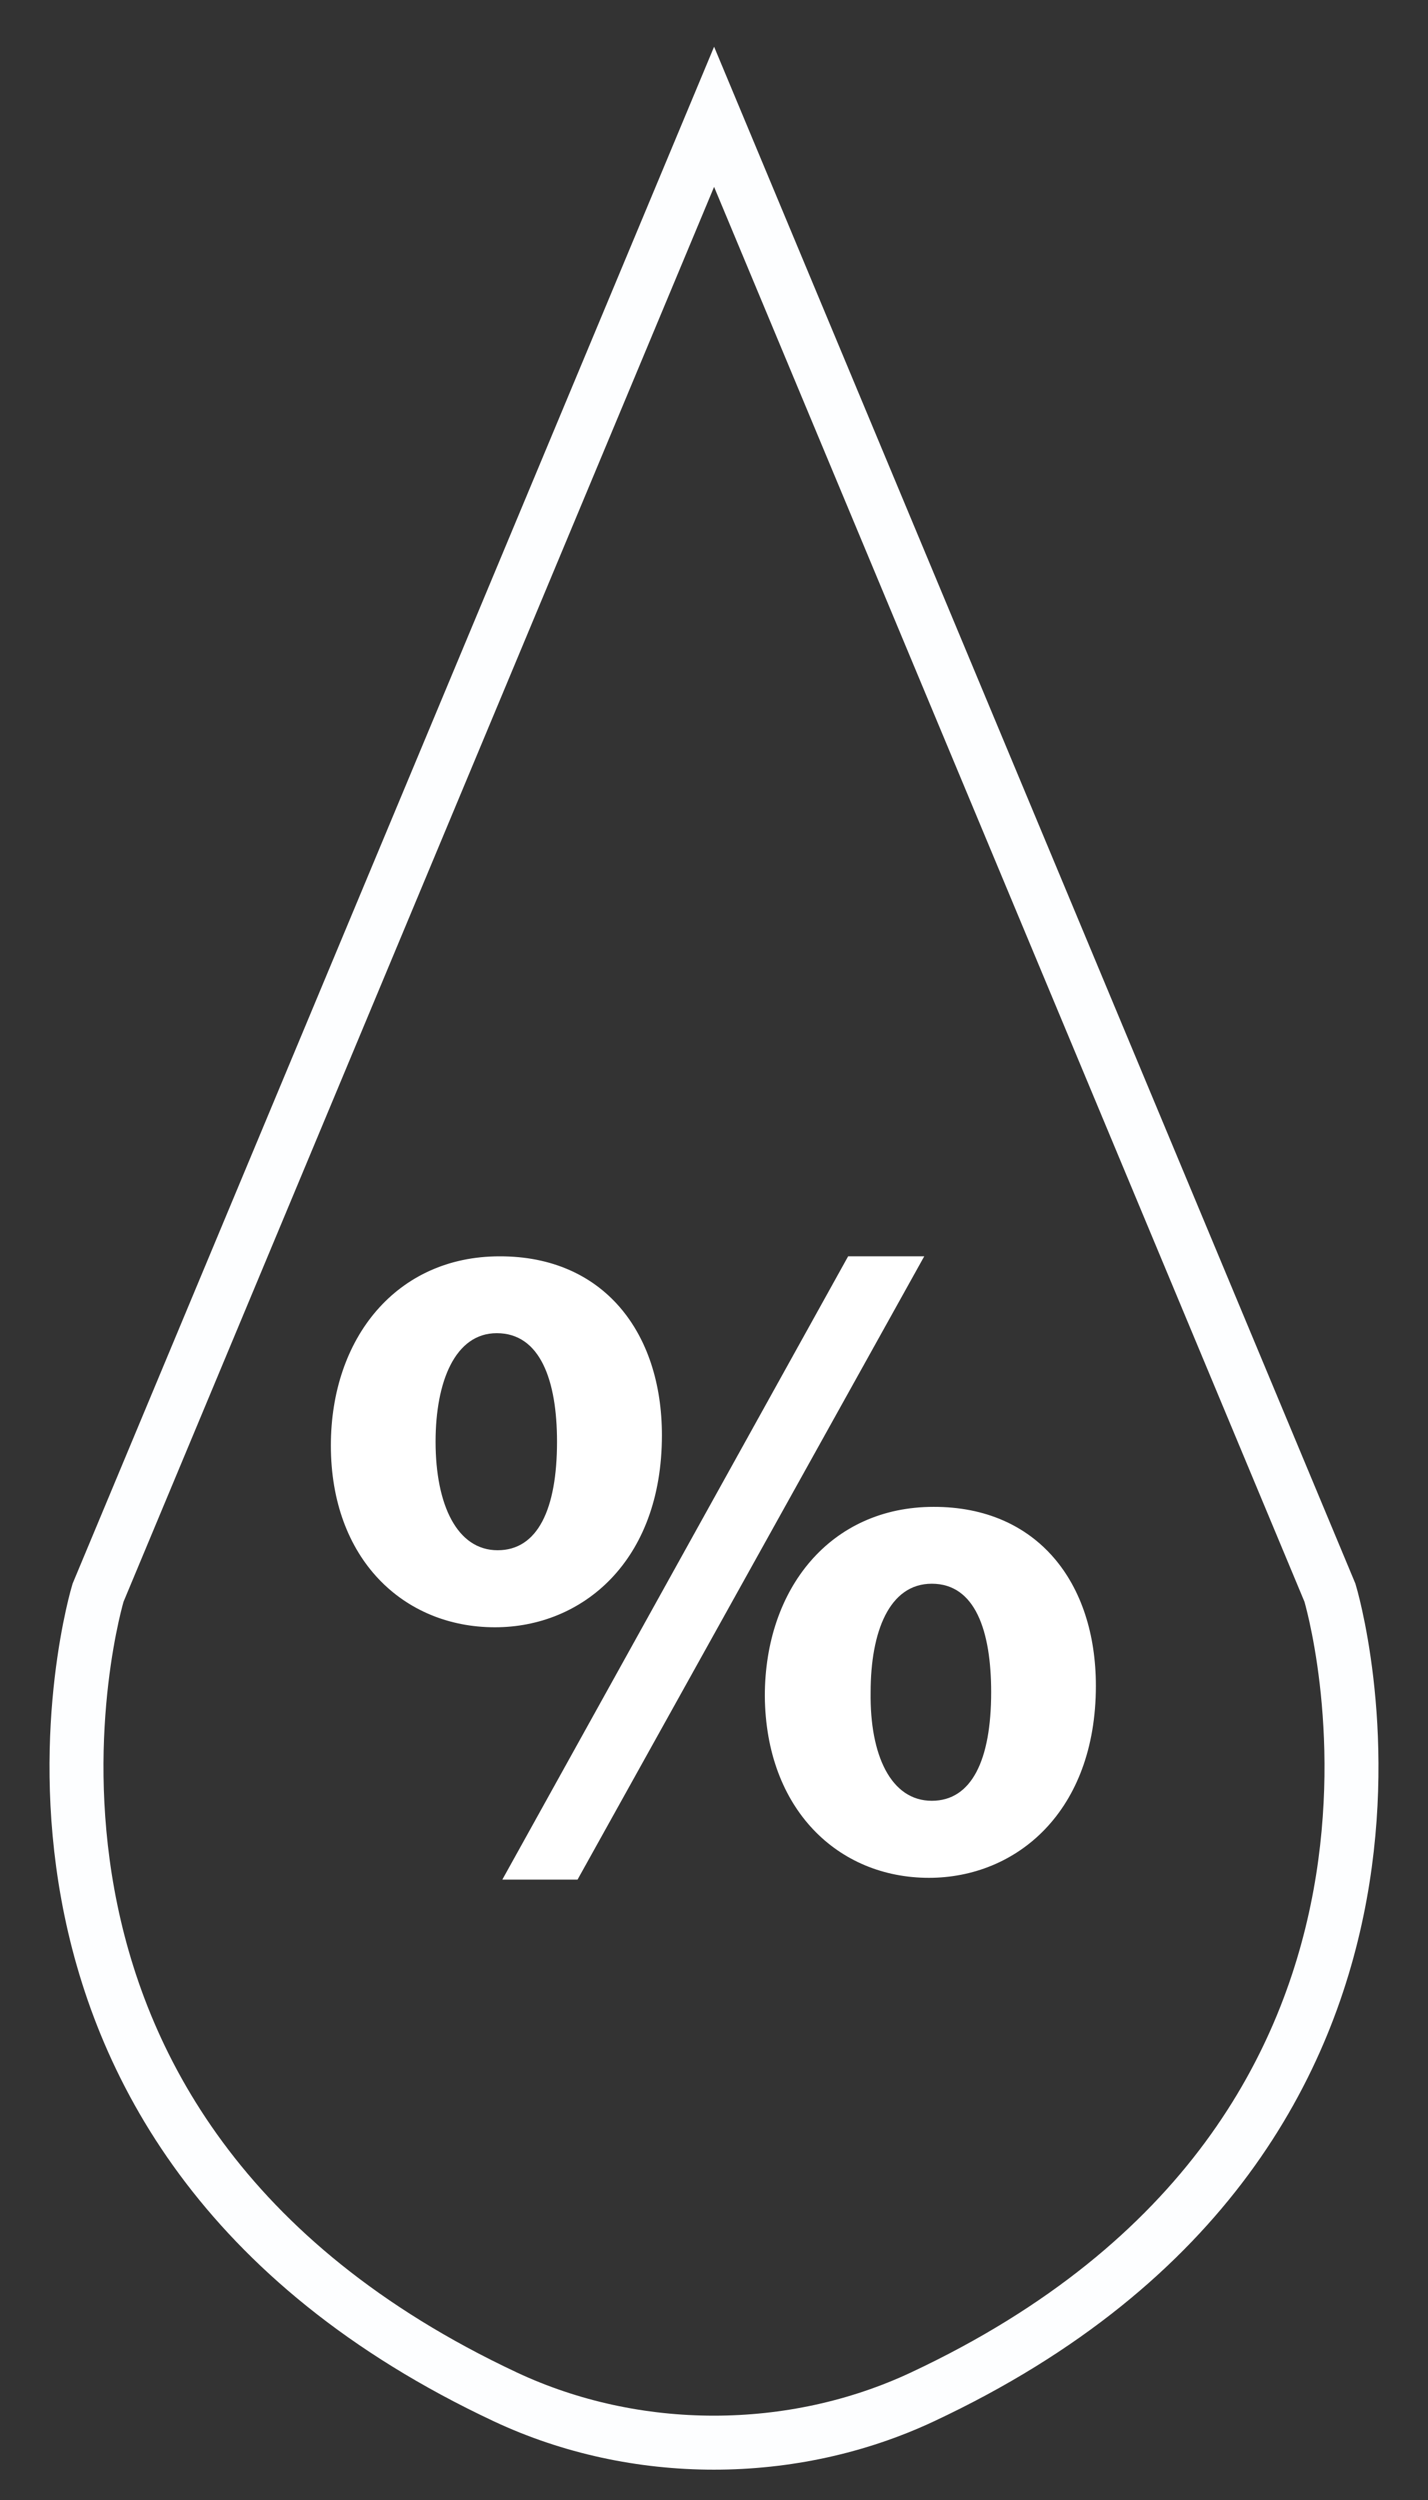 <?xml version="1.0" encoding="utf-8"?>
<!-- Generator: Adobe Illustrator 26.1.0, SVG Export Plug-In . SVG Version: 6.00 Build 0)  -->
<svg version="1.1" id="Capa_1" xmlns="http://www.w3.org/2000/svg" xmlns:xlink="http://www.w3.org/1999/xlink" x="0px" y="0px"
	 viewBox="0 0 79.37 138.9" style="enable-background:new 0 0 79.37 138.9;" xml:space="preserve">
<rect x="0" y="0" width="79.37" height="138.9" fill="#333333" stroke="none"/>
<style type="text/css">
	.st0{fill:none;stroke:#FDFEFF;stroke-width:3;stroke-miterlimit:10;}
	.st1{enable-background:new    ;}
	.st2{fill:#FFFFFF;}
</style>
<path class="st0" d="M73.92,88.49l-34.23-82l-34.24,82c0,0-9.06,29.81,22.64,44.68c7.23,3.39,15.95,3.39,23.18,0
	C82.98,118.31,73.92,88.49,73.92,88.49z"/>
<g class="st1">
	<path class="st2" d="M36.79,79.74c0,7.01-4.43,10.67-9.28,10.67c-5.1,0-9.12-3.81-9.12-10.1c0-5.98,3.66-10.51,9.38-10.51
		C33.54,69.79,36.79,74.02,36.79,79.74z M24.21,80.1c0,3.5,1.19,6.03,3.45,6.03c2.22,0,3.3-2.27,3.3-6.03c0-3.4-0.93-6.03-3.35-6.03
		C25.3,74.07,24.21,76.75,24.21,80.1z M27.92,104.43L47.14,69.8h4.23L32.1,104.43H27.92z M60.91,93.66c0,7.01-4.43,10.67-9.28,10.67
		c-5.05,0-9.07-3.81-9.12-10.1c0-5.98,3.66-10.51,9.38-10.51C57.66,83.71,60.91,87.93,60.91,93.66z M48.39,94.02
		c-0.05,3.5,1.13,6.03,3.4,6.03c2.22,0,3.3-2.27,3.3-6.03c0-3.4-0.88-6.03-3.3-6.03C49.42,87.99,48.39,90.67,48.39,94.02z"/>
</g>
</svg>
